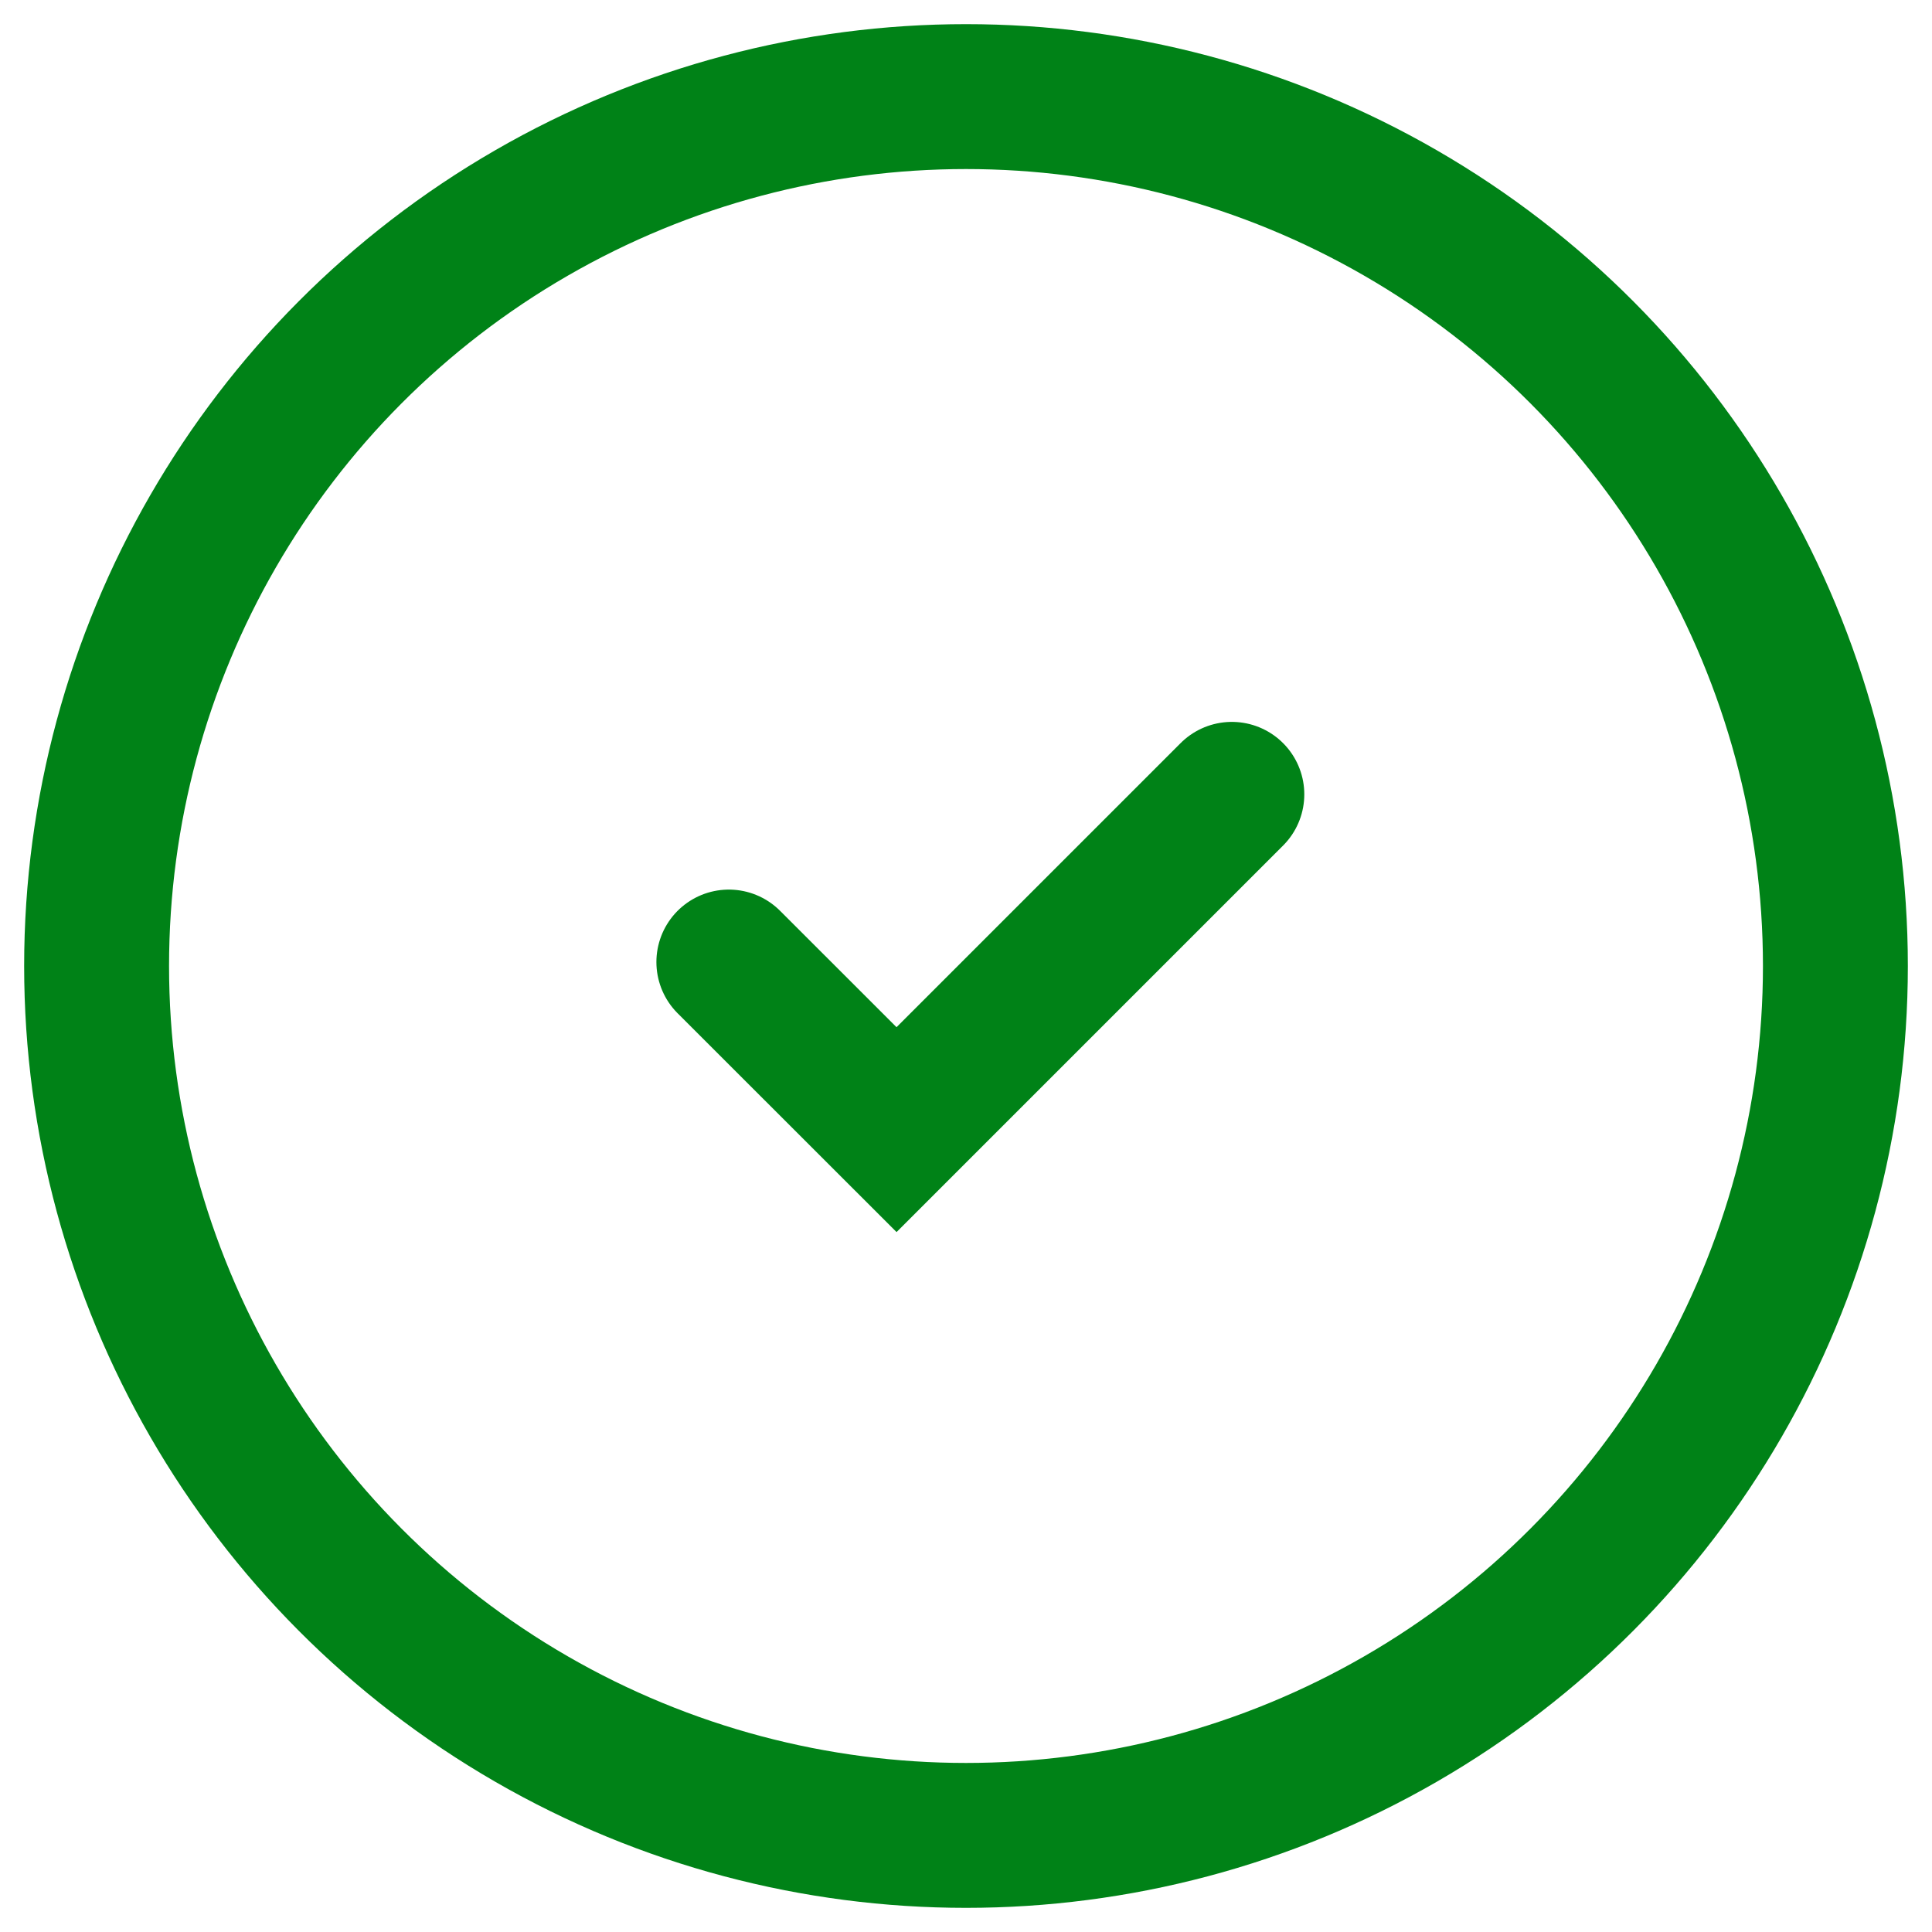 <svg width="20" height="20" viewBox="0 0 20 20" fill="none" xmlns="http://www.w3.org/2000/svg">
<circle cx="10" cy="10" r="9" stroke="#008217" stroke-width="1.5"/>
<path d="M7.545 9.959L9.281 11.694L12.752 8.223" stroke="#008217" stroke-width="1.5" stroke-linecap="round"/>
</svg>
